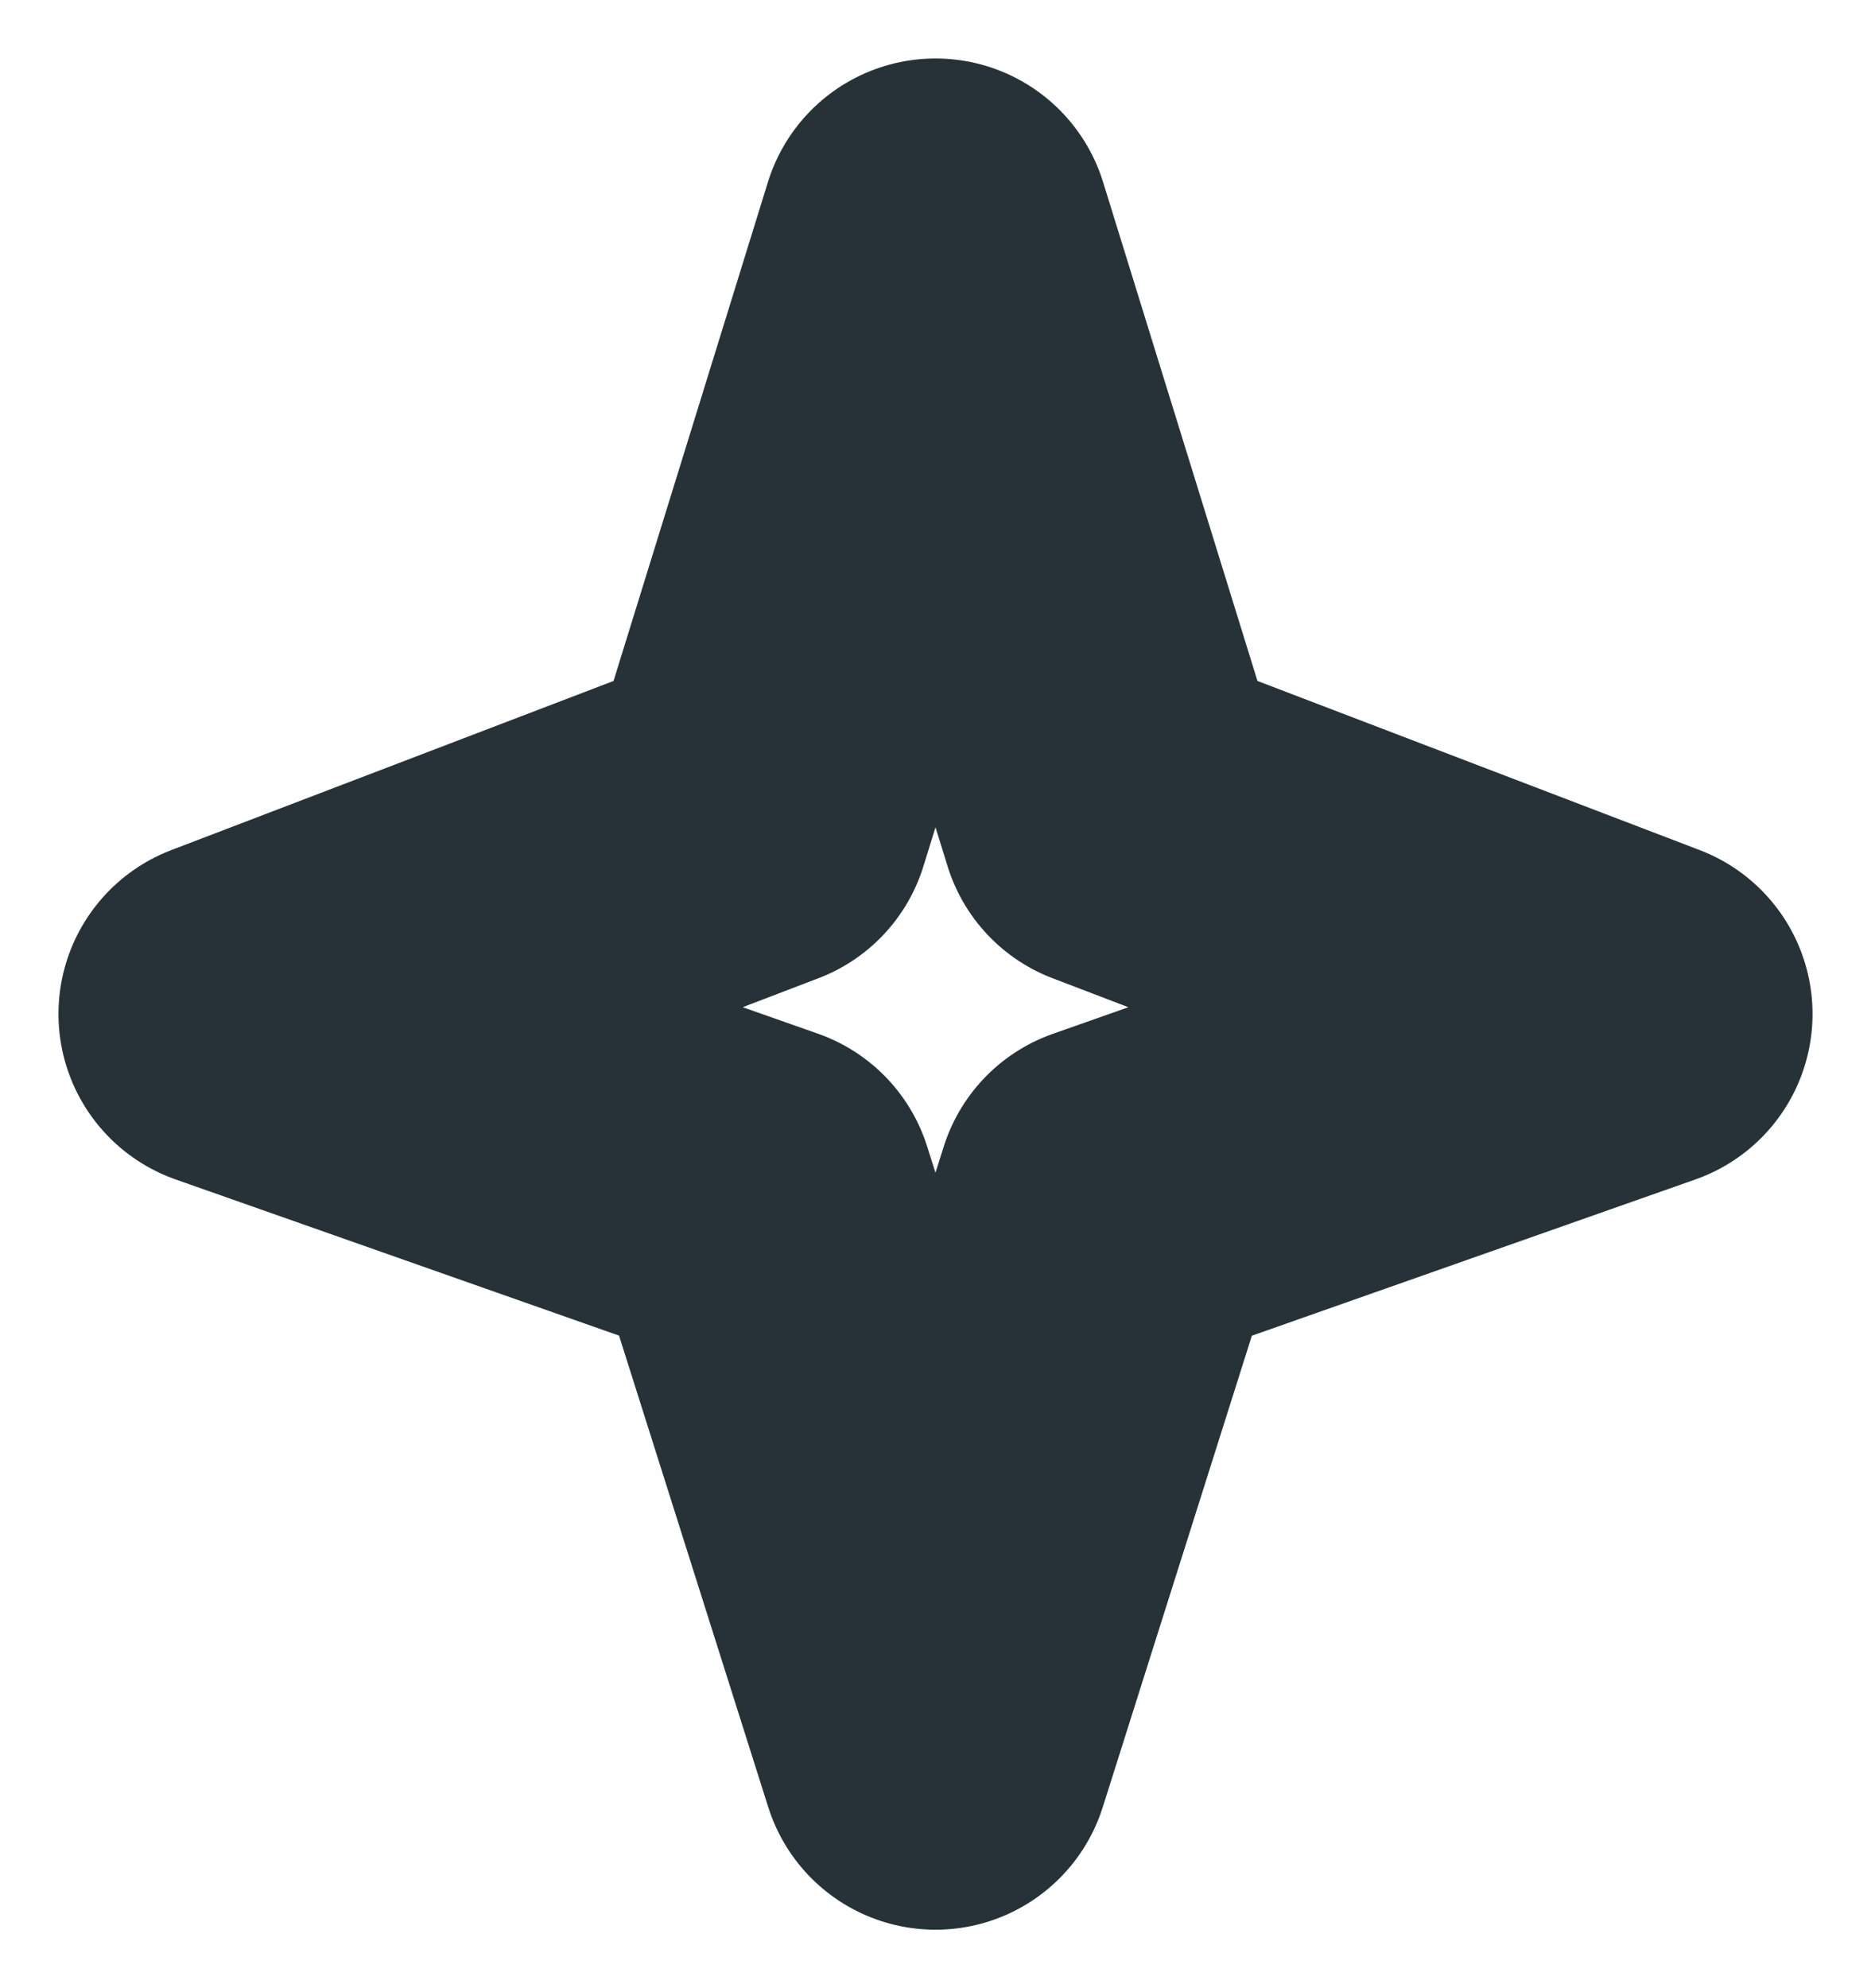 <svg width="16" height="17" viewBox="0 0 16 17" fill="none" xmlns="http://www.w3.org/2000/svg">
<path d="M9.501 10.255L8 15L6.498 10.254L2 8.67L6.464 6.963L8 2L9.536 6.963L14 8.67L9.501 10.255Z" stroke="#263238" stroke-width="3" stroke-linejoin="round"/>
</svg>
